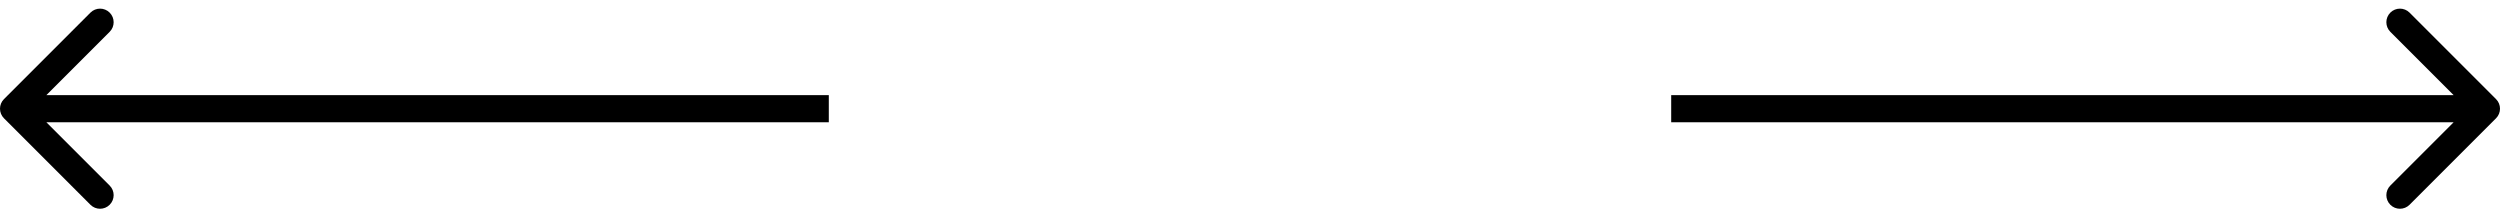 <svg width="184" height="16" viewBox="0 0 184 16" fill="none" xmlns="http://www.w3.org/2000/svg">
<path d="M0.293 7.293C-0.098 7.683 -0.098 8.317 0.293 8.707L6.657 15.071C7.047 15.462 7.681 15.462 8.071 15.071C8.462 14.681 8.462 14.047 8.071 13.657L2.414 8L8.071 2.343C8.462 1.953 8.462 1.319 8.071 0.929C7.681 0.538 7.047 0.538 6.657 0.929L0.293 7.293ZM61 7L1 7V9L61 9V7Z" fill="black"/>
<path d="M183.707 8.707C184.098 8.317 184.098 7.683 183.707 7.293L177.343 0.929C176.953 0.538 176.319 0.538 175.929 0.929C175.538 1.319 175.538 1.953 175.929 2.343L181.586 8L175.929 13.657C175.538 14.047 175.538 14.681 175.929 15.071C176.319 15.462 176.953 15.462 177.343 15.071L183.707 8.707ZM123 9H183V7H123V9Z" fill="black"/>
</svg>
